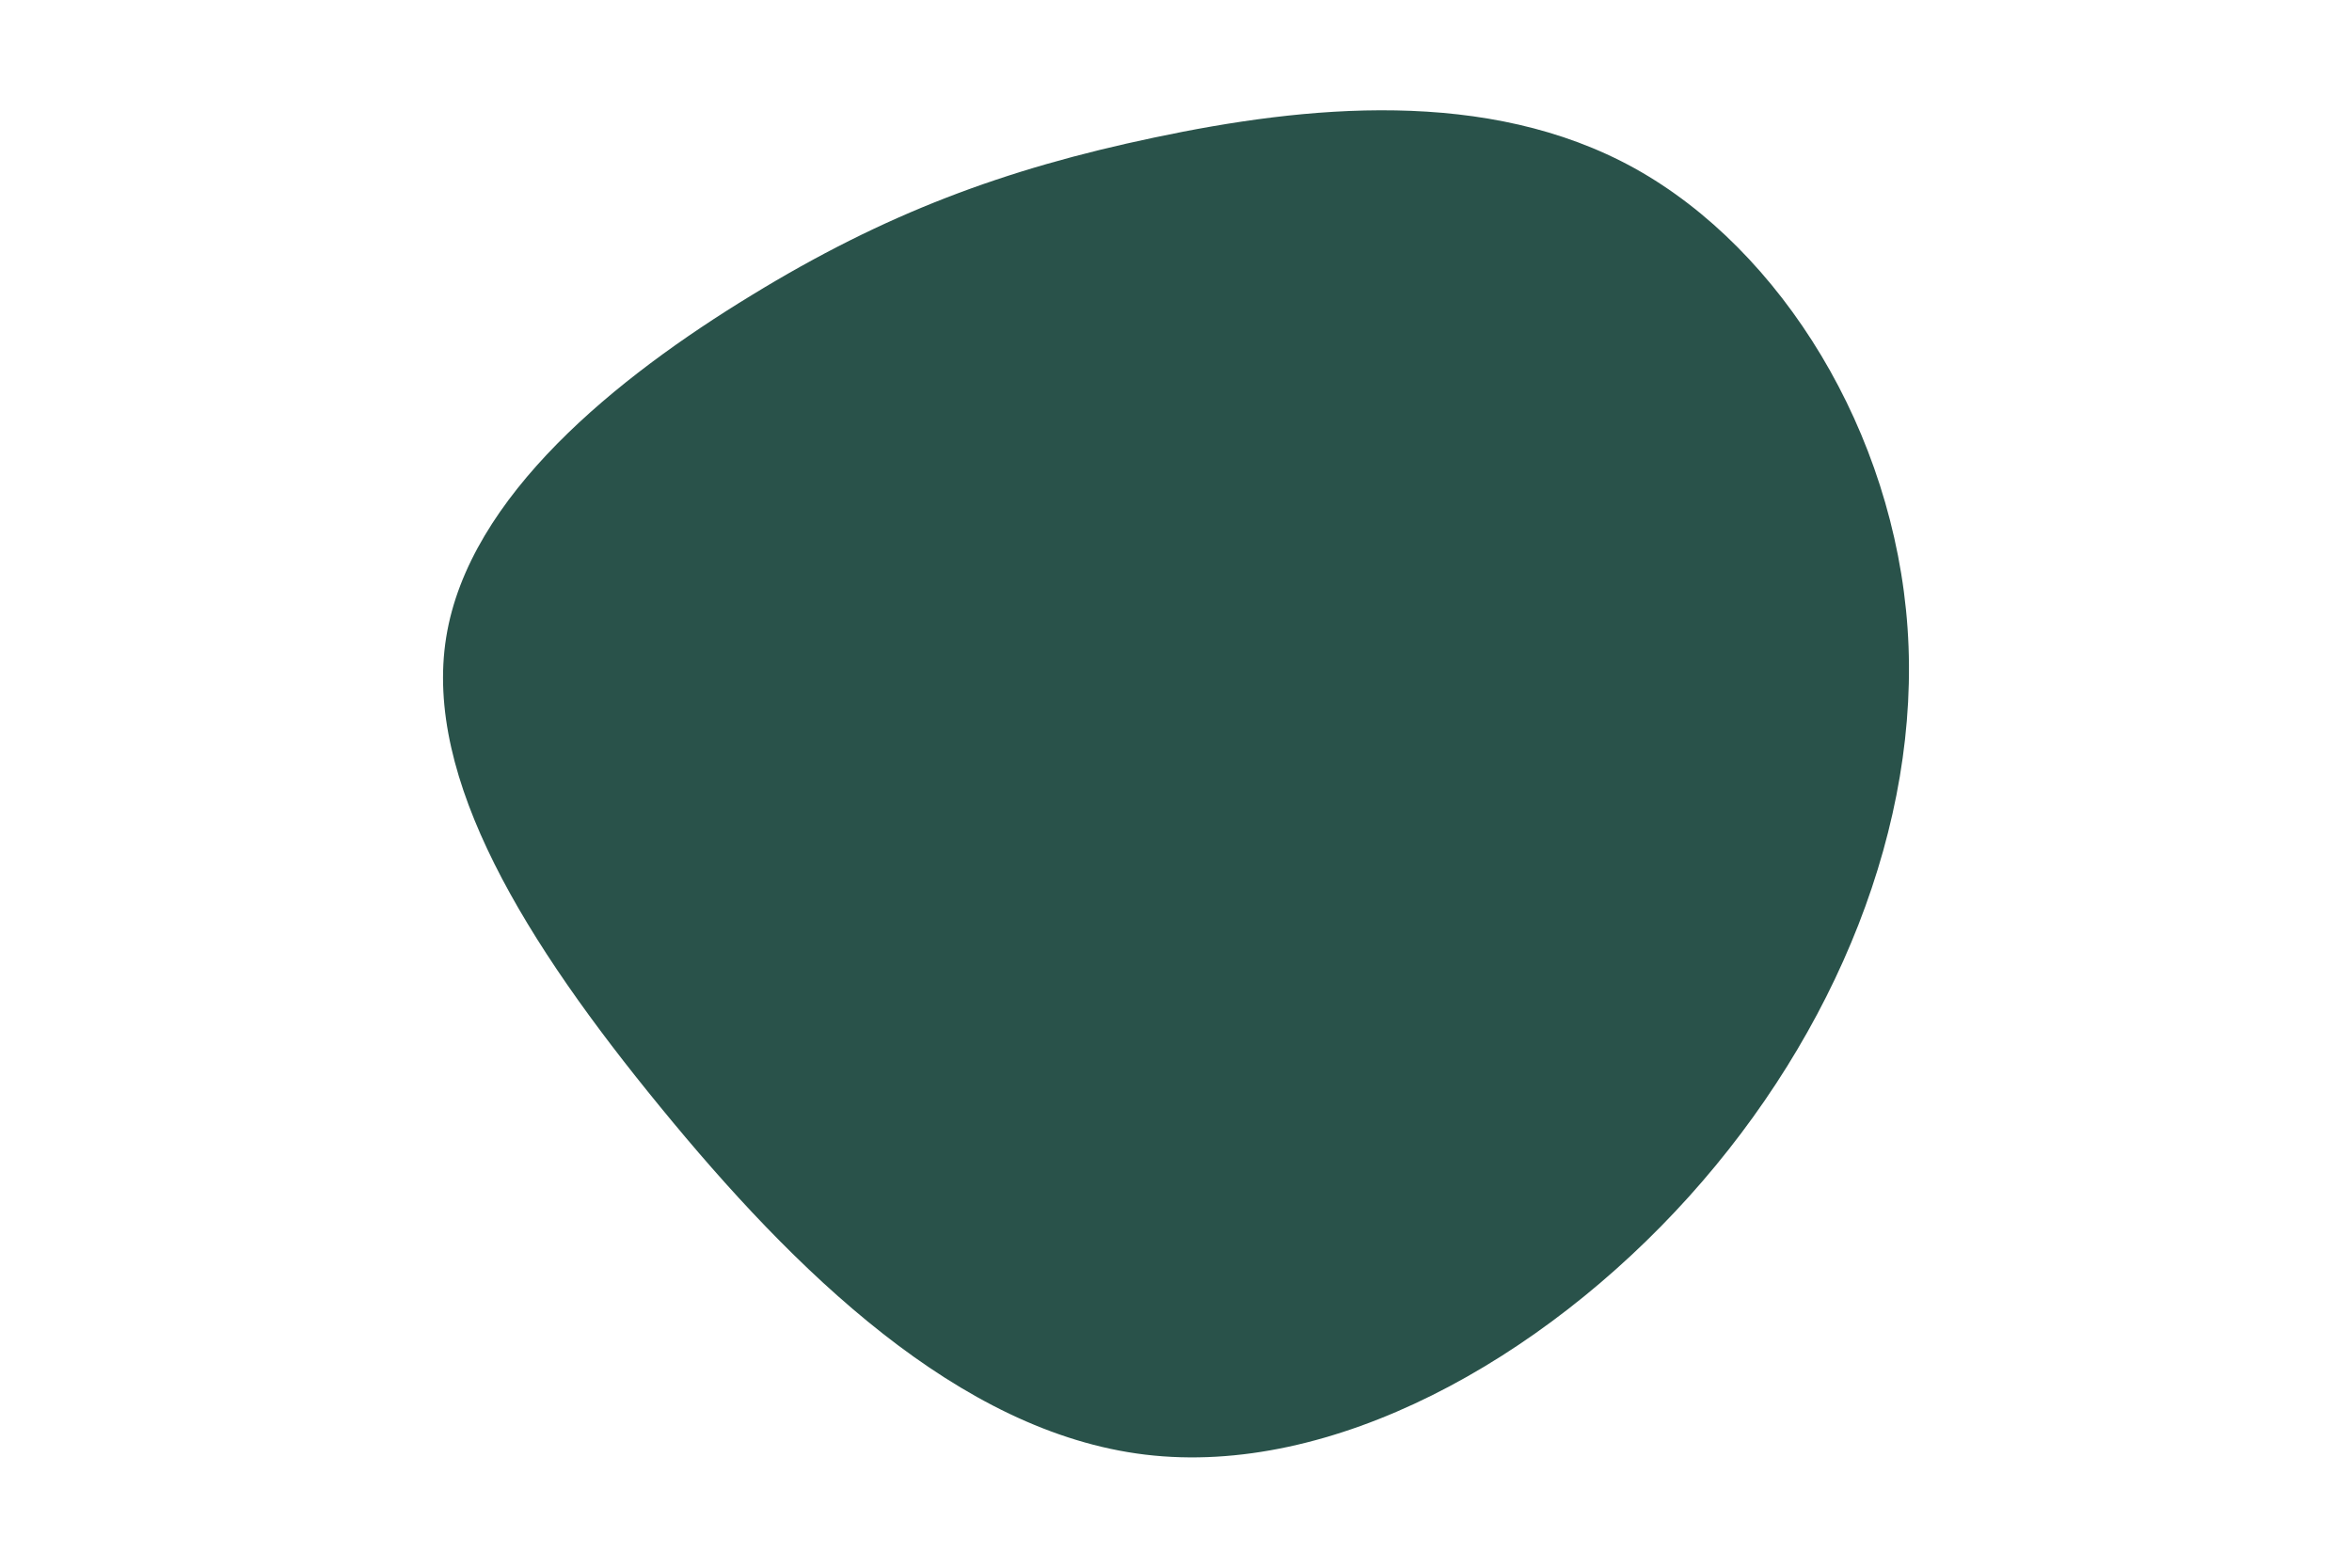 <svg id="visual" viewBox="0 0 900 600" width="900" height="600" xmlns="http://www.w3.org/2000/svg" xmlns:xlink="http://www.w3.org/1999/xlink" version="1.1"><g transform="translate(429.634 235.232)"><path d="M195.9 -170.8C252.2 -139.5 295.1 -69.8 300.3 5.2C305.5 80.1 272.9 160.3 216.6 222.8C160.3 285.3 80.1 330.1 8.6 321.5C-62.9 312.9 -125.9 250.9 -177 188.4C-228.2 125.9 -267.6 62.9 -258.9 8.7C-250.2 -45.5 -193.3 -91 -142.1 -122.2C-91 -153.5 -45.5 -170.5 12.1 -182.6C69.8 -194.8 139.5 -202 195.9 -170.8" fill="#29524A"></path></g></svg>